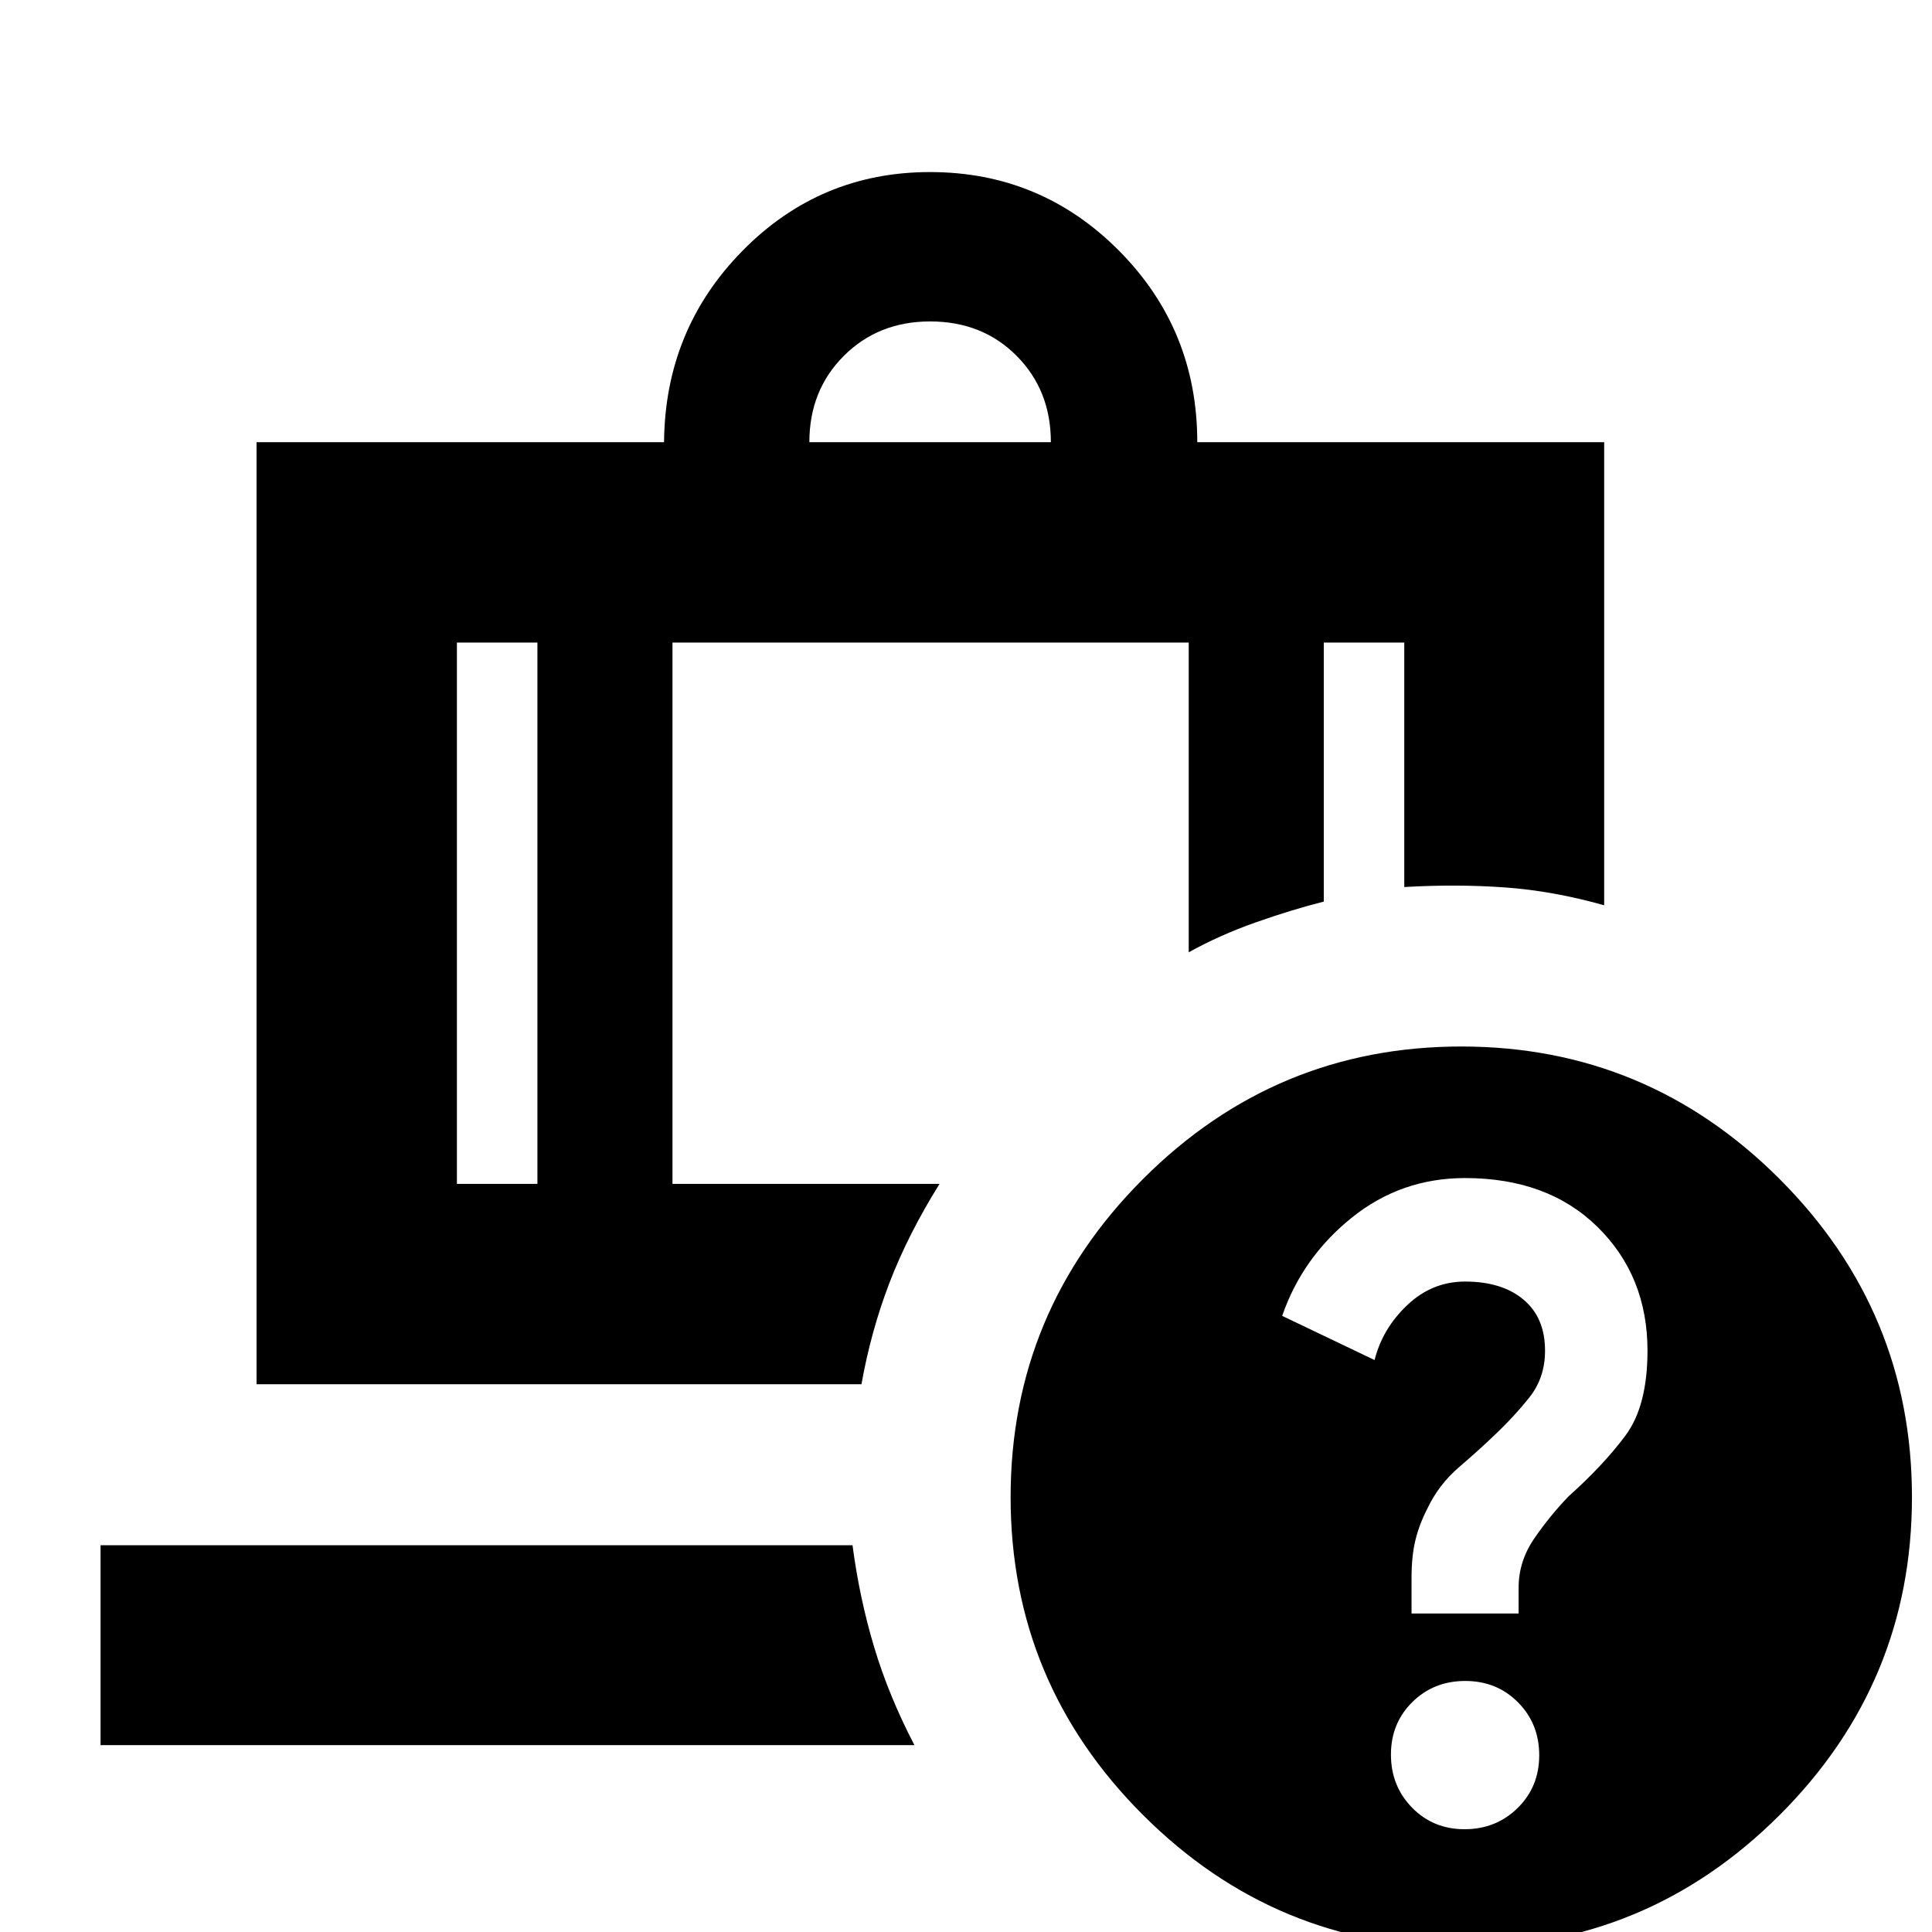 <svg xmlns="http://www.w3.org/2000/svg" height="24" viewBox="0 -960 960 960" width="24"><path d="M402.17-740.28h120q0-25.76-17-42.88t-43-17.12q-25.76 0-42.88 17.12t-17.12 42.88Zm-135.13 99.56h-40v268.98h40v-268.98ZM49.96-92.85v-99.32h373.65q3.43 26.1 10.68 50.38 7.25 24.27 20.08 48.94H49.96Zm284.19-547.87v268.98h132.7q-15.68 25.15-24.89 49.19-9.22 24.03-13.91 50.38H127.48v-468.11h202.48q.47-55.95 38.96-95.08 38.49-39.14 93.2-39.14 55.16 0 93.98 39.15 38.82 39.14 38.82 95.07h202.19v230.11q-25.39-7.16-49.28-8.87-23.9-1.72-50.05-.2v-121.48h-40V-512q-15.91 4-33.91 10.36-18 6.36-33.2 14.84v-153.92H334.15ZM726.12-440q92.31 0 158.12 65.81 65.8 65.82 65.8 158.13 0 92.32-65.81 158.01Q818.42 7.63 726.1 7.63T567.98-58.11q-65.81-65.74-65.81-157.96 0-92.31 65.82-158.12Q633.8-440 726.12-440Zm1.62 388.93q15.61 0 26.35-10.53 10.74-10.54 10.74-26.22t-10.54-26.3q-10.54-10.62-26.22-10.62t-26.3 10.49q-10.62 10.49-10.62 26.1 0 15.61 10.49 26.35 10.49 10.73 26.1 10.73Zm.22-323.56q-31.86 0-56.35 19.74-24.5 19.74-34.5 48.74l45.91 21.95q3.9-15.6 16.23-27.3 12.34-11.7 28.73-11.7 18.35 0 29.04 8.97 10.7 8.96 10.7 25.36 0 13.36-7.63 23.03-7.63 9.67-17.81 19.26-7.19 6.93-17.33 15.64-10.15 8.72-15.8 20.75-4 7.78-5.88 15.66t-1.88 18.4v17.87h53.2v-12.83q0-13.11 7.76-24.42 7.76-11.32 17.1-21 17.18-15.36 28.18-30.1 11-14.74 11-42.23 0-37.03-24.74-61.41-24.74-24.38-65.93-24.38ZM267.04-640.72h67.11-67.11Zm0 0h-40 40Zm67.11 0h256.52-256.52Zm256.52 0h67.11-67.11Zm67.11 0h40-40Z"/></svg>